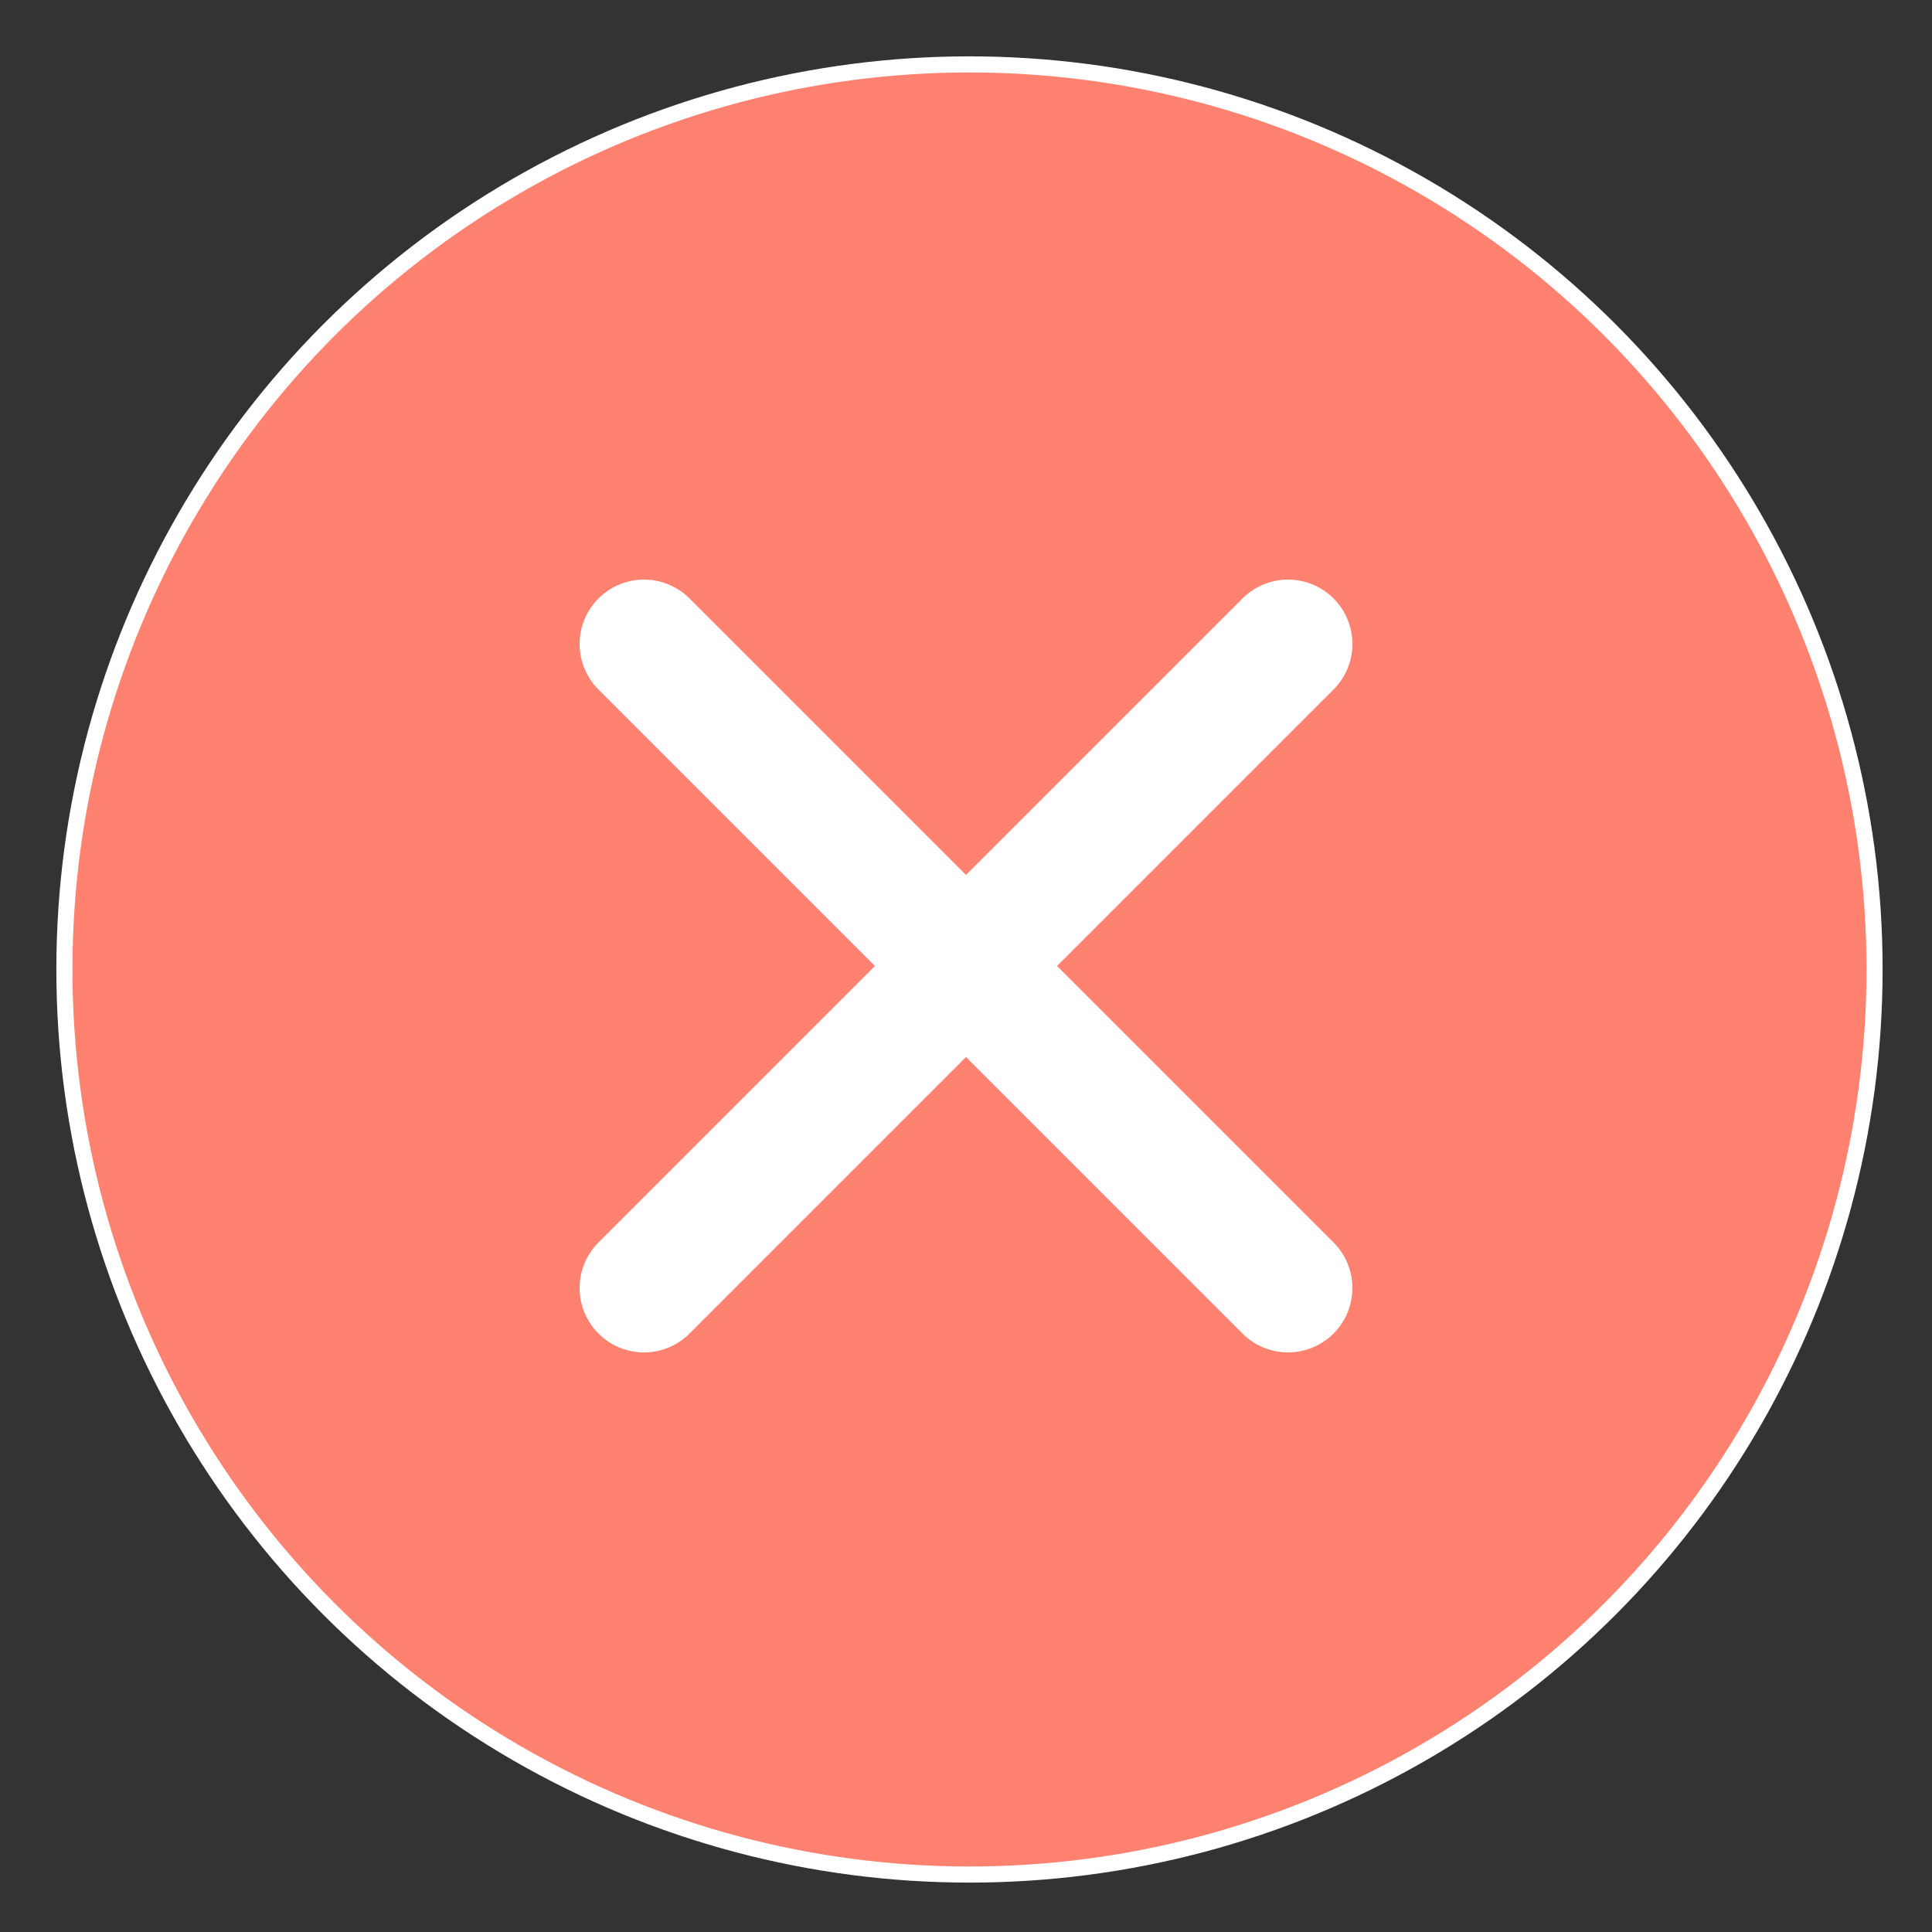 <?xml version="1.0" encoding="utf-8"?>
<!-- Generator: Adobe Illustrator 16.0.0, SVG Export Plug-In . SVG Version: 6.00 Build 0)  -->
<!DOCTYPE svg PUBLIC "-//W3C//DTD SVG 1.1//EN" "http://www.w3.org/Graphics/SVG/1.1/DTD/svg11.dtd">
<svg version="1.1" id="Layer_1" xmlns="http://www.w3.org/2000/svg" xmlns:xlink="http://www.w3.org/1999/xlink" x="0px" y="0px"
	 width="30px" height="30px" viewBox="0 0 30 30" enable-background="new 0 0 30 30" xml:space="preserve">
<rect x="0" y="0" width="30" height="30" fill="#333333" stroke="none"/>
<circle fill="#FF8271" stroke="#FFFFFF" stroke-width="0.25" stroke-linecap="round" stroke-linejoin="round" stroke-miterlimit="10" cx="15.054" cy="15.054" r="14.054"/>
<line fill="none" stroke="#FFFFFF" stroke-width="2" stroke-linecap="round" stroke-linejoin="round" stroke-miterlimit="10" x1="10" y1="10" x2="20" y2="20"/>
<line fill="none" stroke="#FFFFFF" stroke-width="2" stroke-linecap="round" stroke-linejoin="round" stroke-miterlimit="10" x1="10" y1="20" x2="20" y2="10"/>
<g>
</g>
<g>
</g>
<g>
</g>
<g>
</g>
<g>
</g>
<g>
</g>
<g>
</g>
<g>
</g>
<g>
</g>
<g>
</g>
<g>
</g>
<g>
</g>
<g>
</g>
<g>
</g>
<g>
</g>
</svg>
